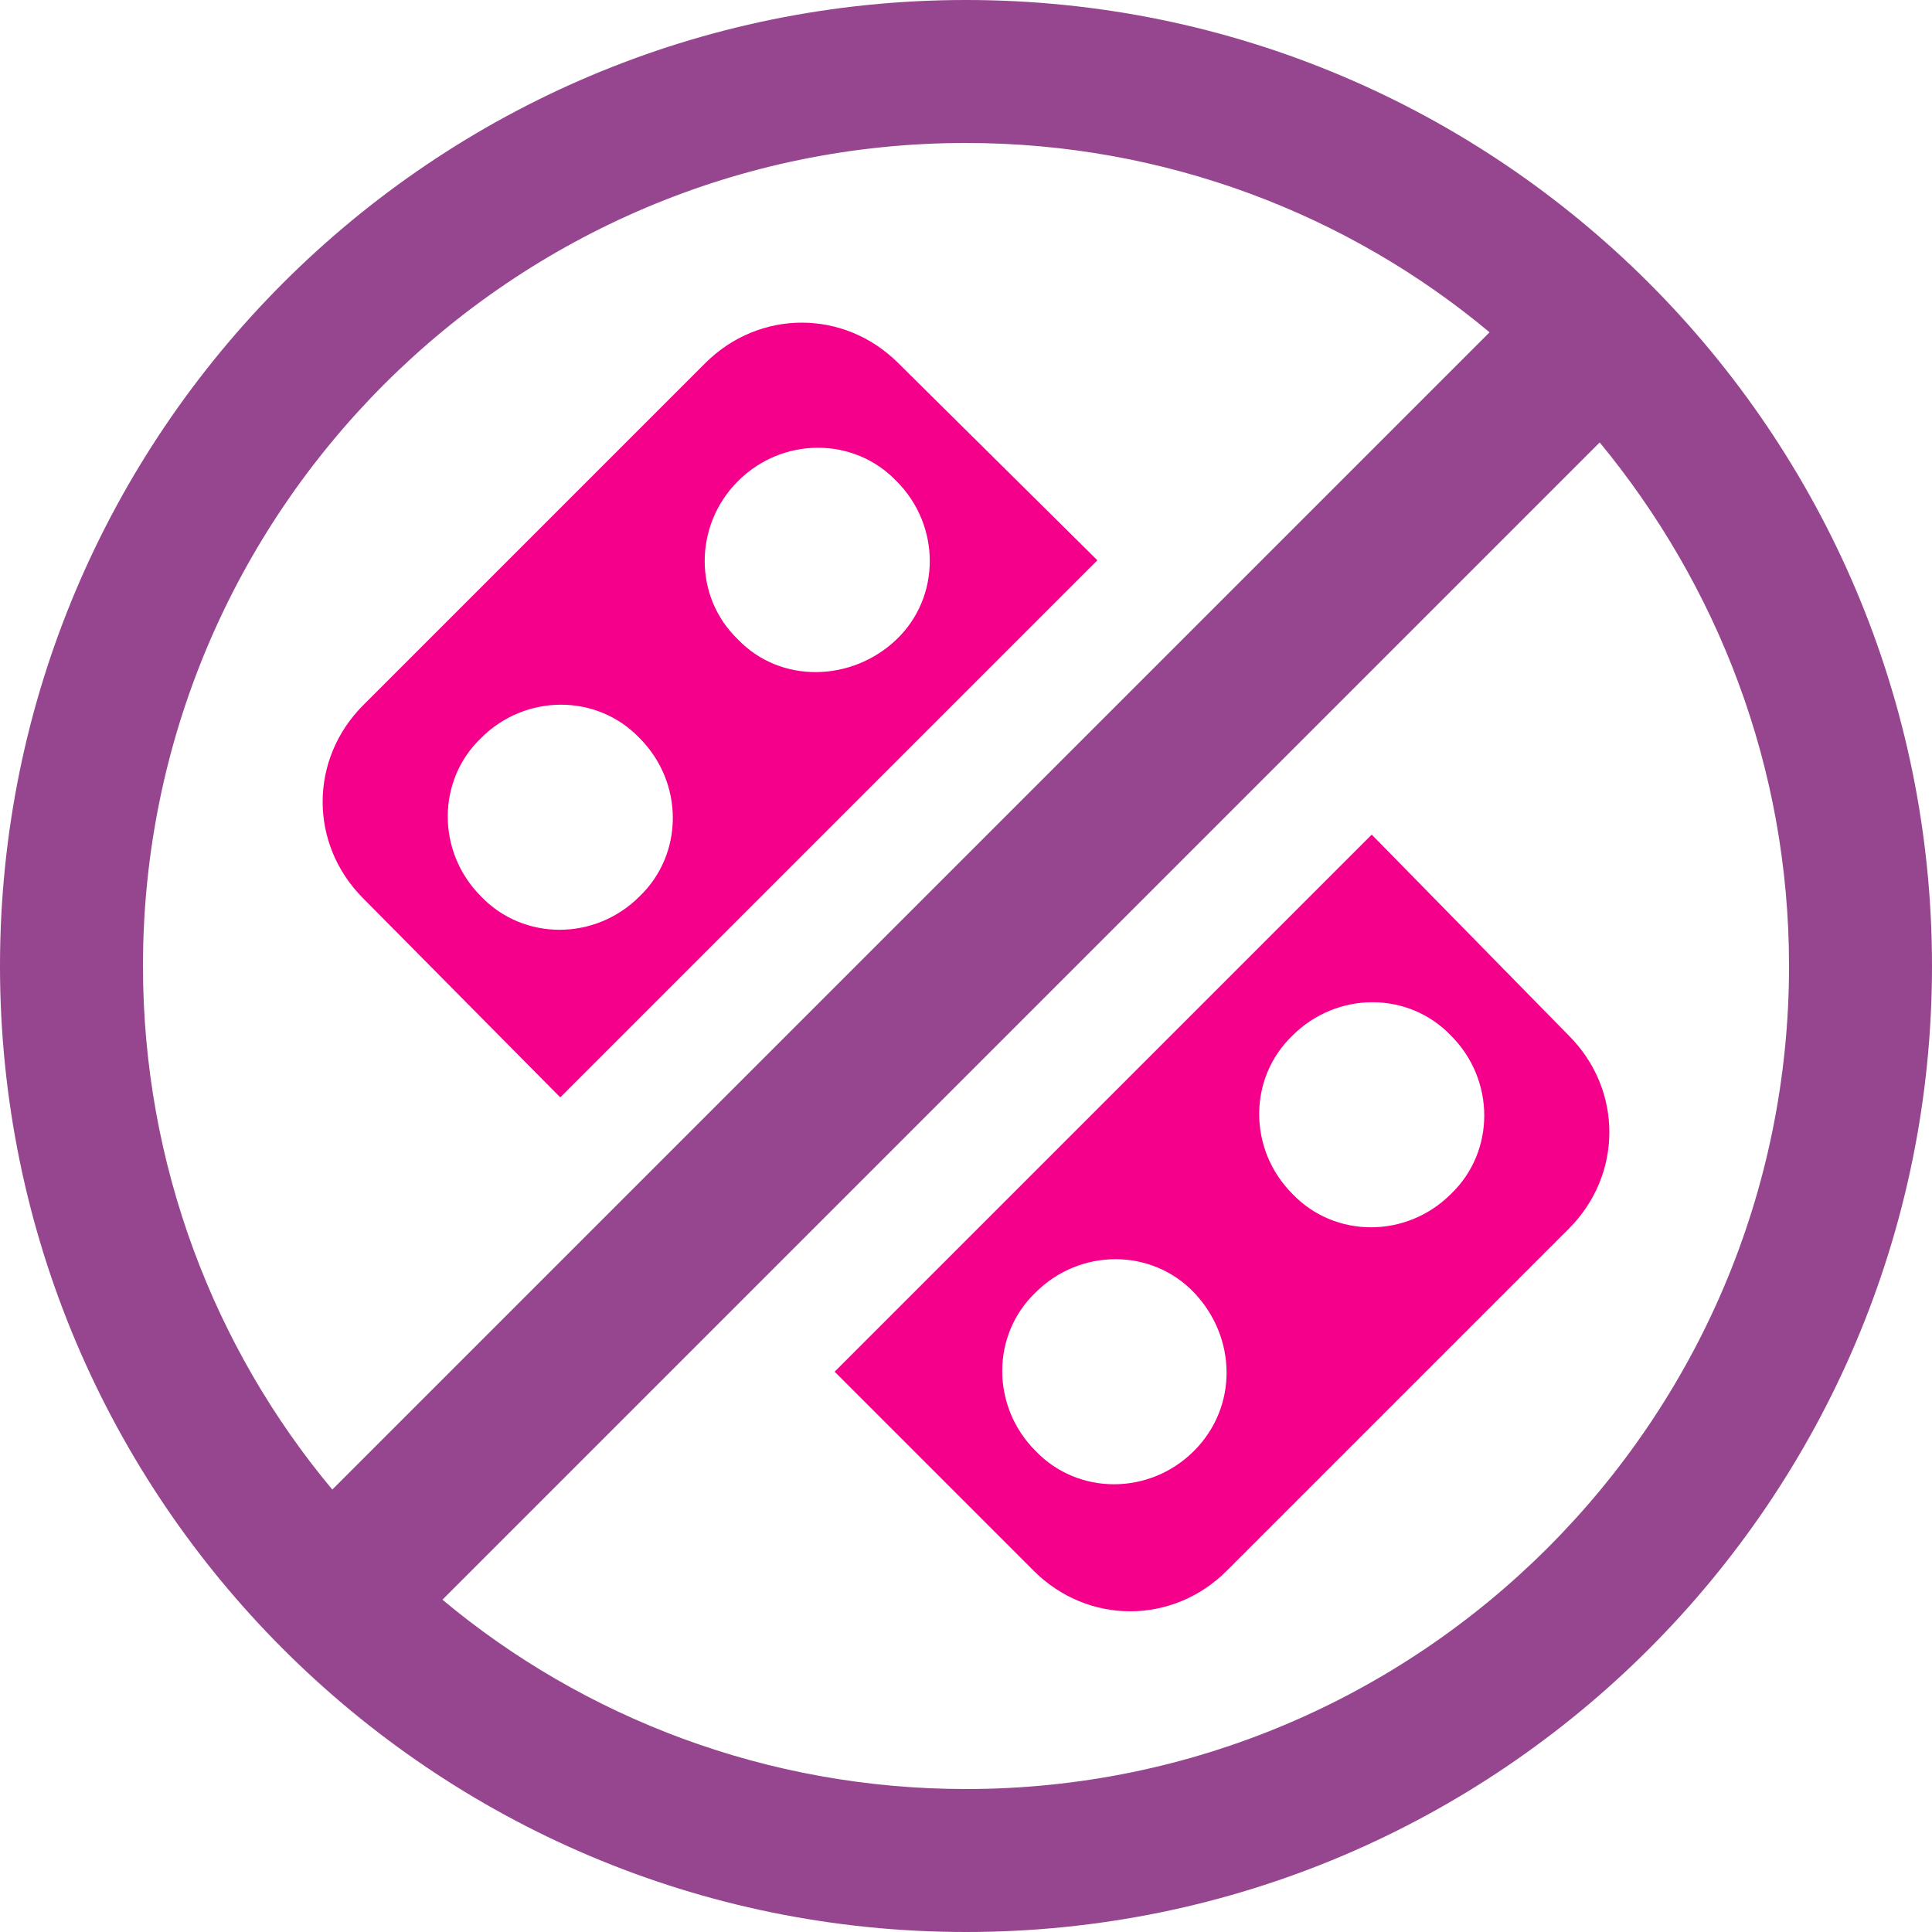 <?xml version="1.0" encoding="utf-8"?>
<!-- Generator: Adobe Illustrator 27.0.0, SVG Export Plug-In . SVG Version: 6.00 Build 0)  -->
<svg version="1.1" id="Layer_1" xmlns="http://www.w3.org/2000/svg" xmlns:xlink="http://www.w3.org/1999/xlink" x="0px" y="0px"
	 viewBox="0 0 100 100" style="enable-background:new 0 0 100 100;" xml:space="preserve">
<style type="text/css">
	.st0{fill:#F5008B;}
	.st1{fill:#96458F;}
</style>
<g>
	<g>
		<path class="st0" d="M29,56.8L56.8,29L46.5,18.8c-2.8-2.8-7.2-2.8-10,0L18.8,36.5c-2.8,2.8-2.8,7.2,0,10L29,56.8z M38.2,24.9
			c2.3-2.3,6-2.3,8.2,0c2.3,2.3,2.3,6,0,8.2s-6,2.3-8.2,0C35.9,30.9,35.9,27.2,38.2,24.9z M24.9,38.2c2.3-2.3,6-2.3,8.2,0
			c2.3,2.3,2.3,6,0,8.2c-2.3,2.3-6,2.3-8.2,0C22.6,44.1,22.6,40.4,24.9,38.2z"/>
		<path class="st0" d="M71,43.2L43.2,71l10.3,10.3c2.8,2.8,7.2,2.8,10,0l17.7-17.7c2.8-2.8,2.8-7.2,0-10L71,43.2z M61.8,75.1
			c-2.3,2.3-6,2.3-8.2,0c-2.3-2.3-2.3-6,0-8.2c2.3-2.3,6-2.3,8.2,0S64.1,72.8,61.8,75.1z M75.1,61.8c-2.3,2.3-6,2.3-8.2,0
			c-2.3-2.3-2.3-6,0-8.2c2.3-2.3,6-2.3,8.2,0C77.4,55.9,77.4,59.6,75.1,61.8z"/>
	</g>
	<path class="st1" d="M50,0C22.4,0,0,22.4,0,50s22.4,50,50,50s50-22.4,50-50S77.6,0,50,0z M50,7.4c10.3,0,19.8,3.7,27.1,9.8
		L17.2,77.1C11.1,69.8,7.4,60.3,7.4,50C7.4,26.5,26.5,7.4,50,7.4z M50,92.6c-10.3,0-19.8-3.7-27.1-9.8l59.9-59.9
		c6.1,7.4,9.8,16.8,9.8,27.1C92.6,73.5,73.5,92.6,50,92.6z"/>
</g>
</svg>
